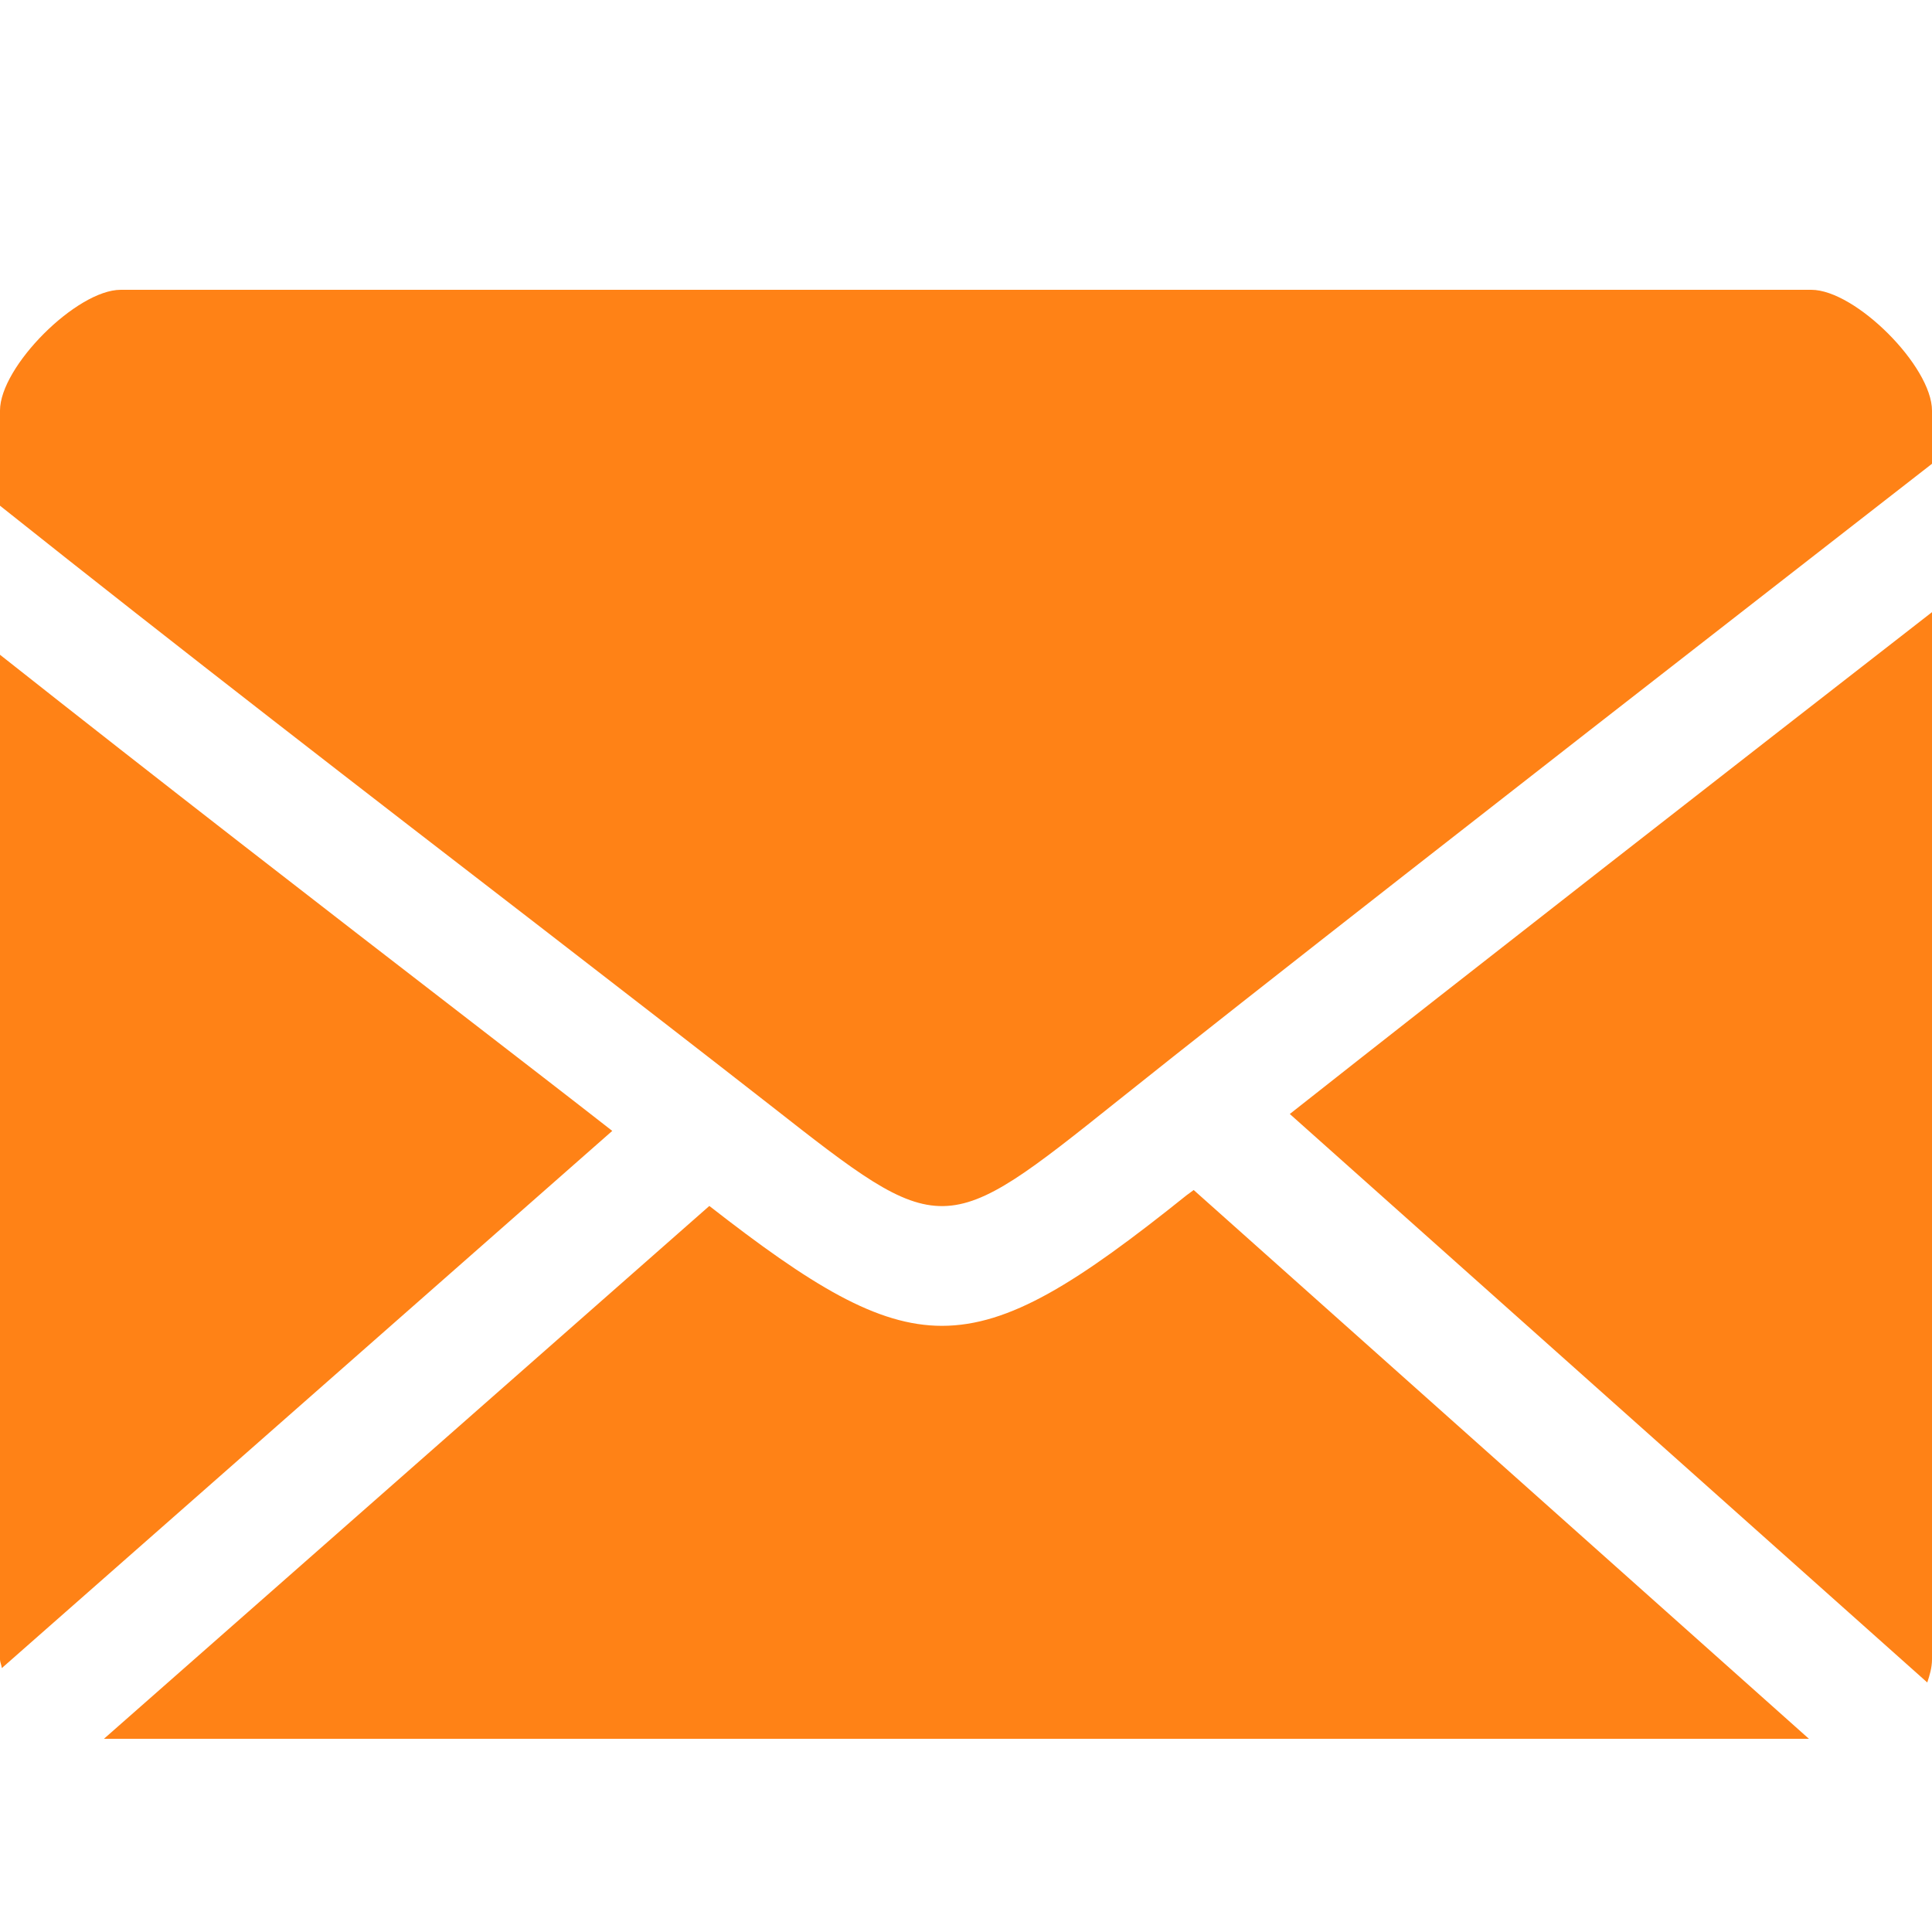 <?xml version="1.0" encoding="UTF-8"?>
<svg width="20px" height="20px" viewBox="0 0 20 20" version="1.1" xmlns="http://www.w3.org/2000/svg" xmlns:xlink="http://www.w3.org/1999/xlink">
    <title>youjian</title>
    <g id="页面-1" stroke="none" stroke-width="1" fill="none" fill-rule="evenodd">
        <g id="个人中心" transform="translate(-304, -568)" fill="#FF8216" fill-rule="nonzero">
            <g id="编组-3" transform="translate(293, 557)">
                <g id="youjian-2" transform="translate(11, 11)">
                    <g id="youjian" transform="translate(0, 3)">
                        <path d="M12.357,9.319 L18.726,15 L1.076,15 L7.343,9.484 C8.396,10.305 9.077,10.725 9.751,10.725 C10.453,10.725 11.157,10.276 12.285,9.372 C12.307,9.357 12.333,9.336 12.357,9.319 Z M20,3.337 L20,14.176 C20,14.263 19.976,14.342 19.951,14.417 L13.352,8.532 C15.16,7.105 18.022,4.875 20,3.337 Z M0,3.778 C1.647,5.08 3.364,6.408 4.852,7.556 C5.389,7.971 5.88,8.349 6.338,8.707 L0.019,14.268 C0.016,14.237 0,14.209 0,14.176 Z M18.75,0 C19.207,0 20,0.793 20,1.251 L20,1.801 C19.758,1.99 19.493,2.196 19.211,2.415 L18.321,3.108 C15.943,4.959 12.886,7.343 11.581,8.387 C9.76,9.842 9.76,9.842 7.977,8.444 C7.315,7.927 6.477,7.278 5.542,6.556 C3.845,5.248 1.843,3.703 0,2.235 L0,1.25 C0,0.795 0.794,0 1.25,0 Z" id="形状结合"></path>
                    </g>
                </g>
            </g>
        </g>
    </g>
</svg>